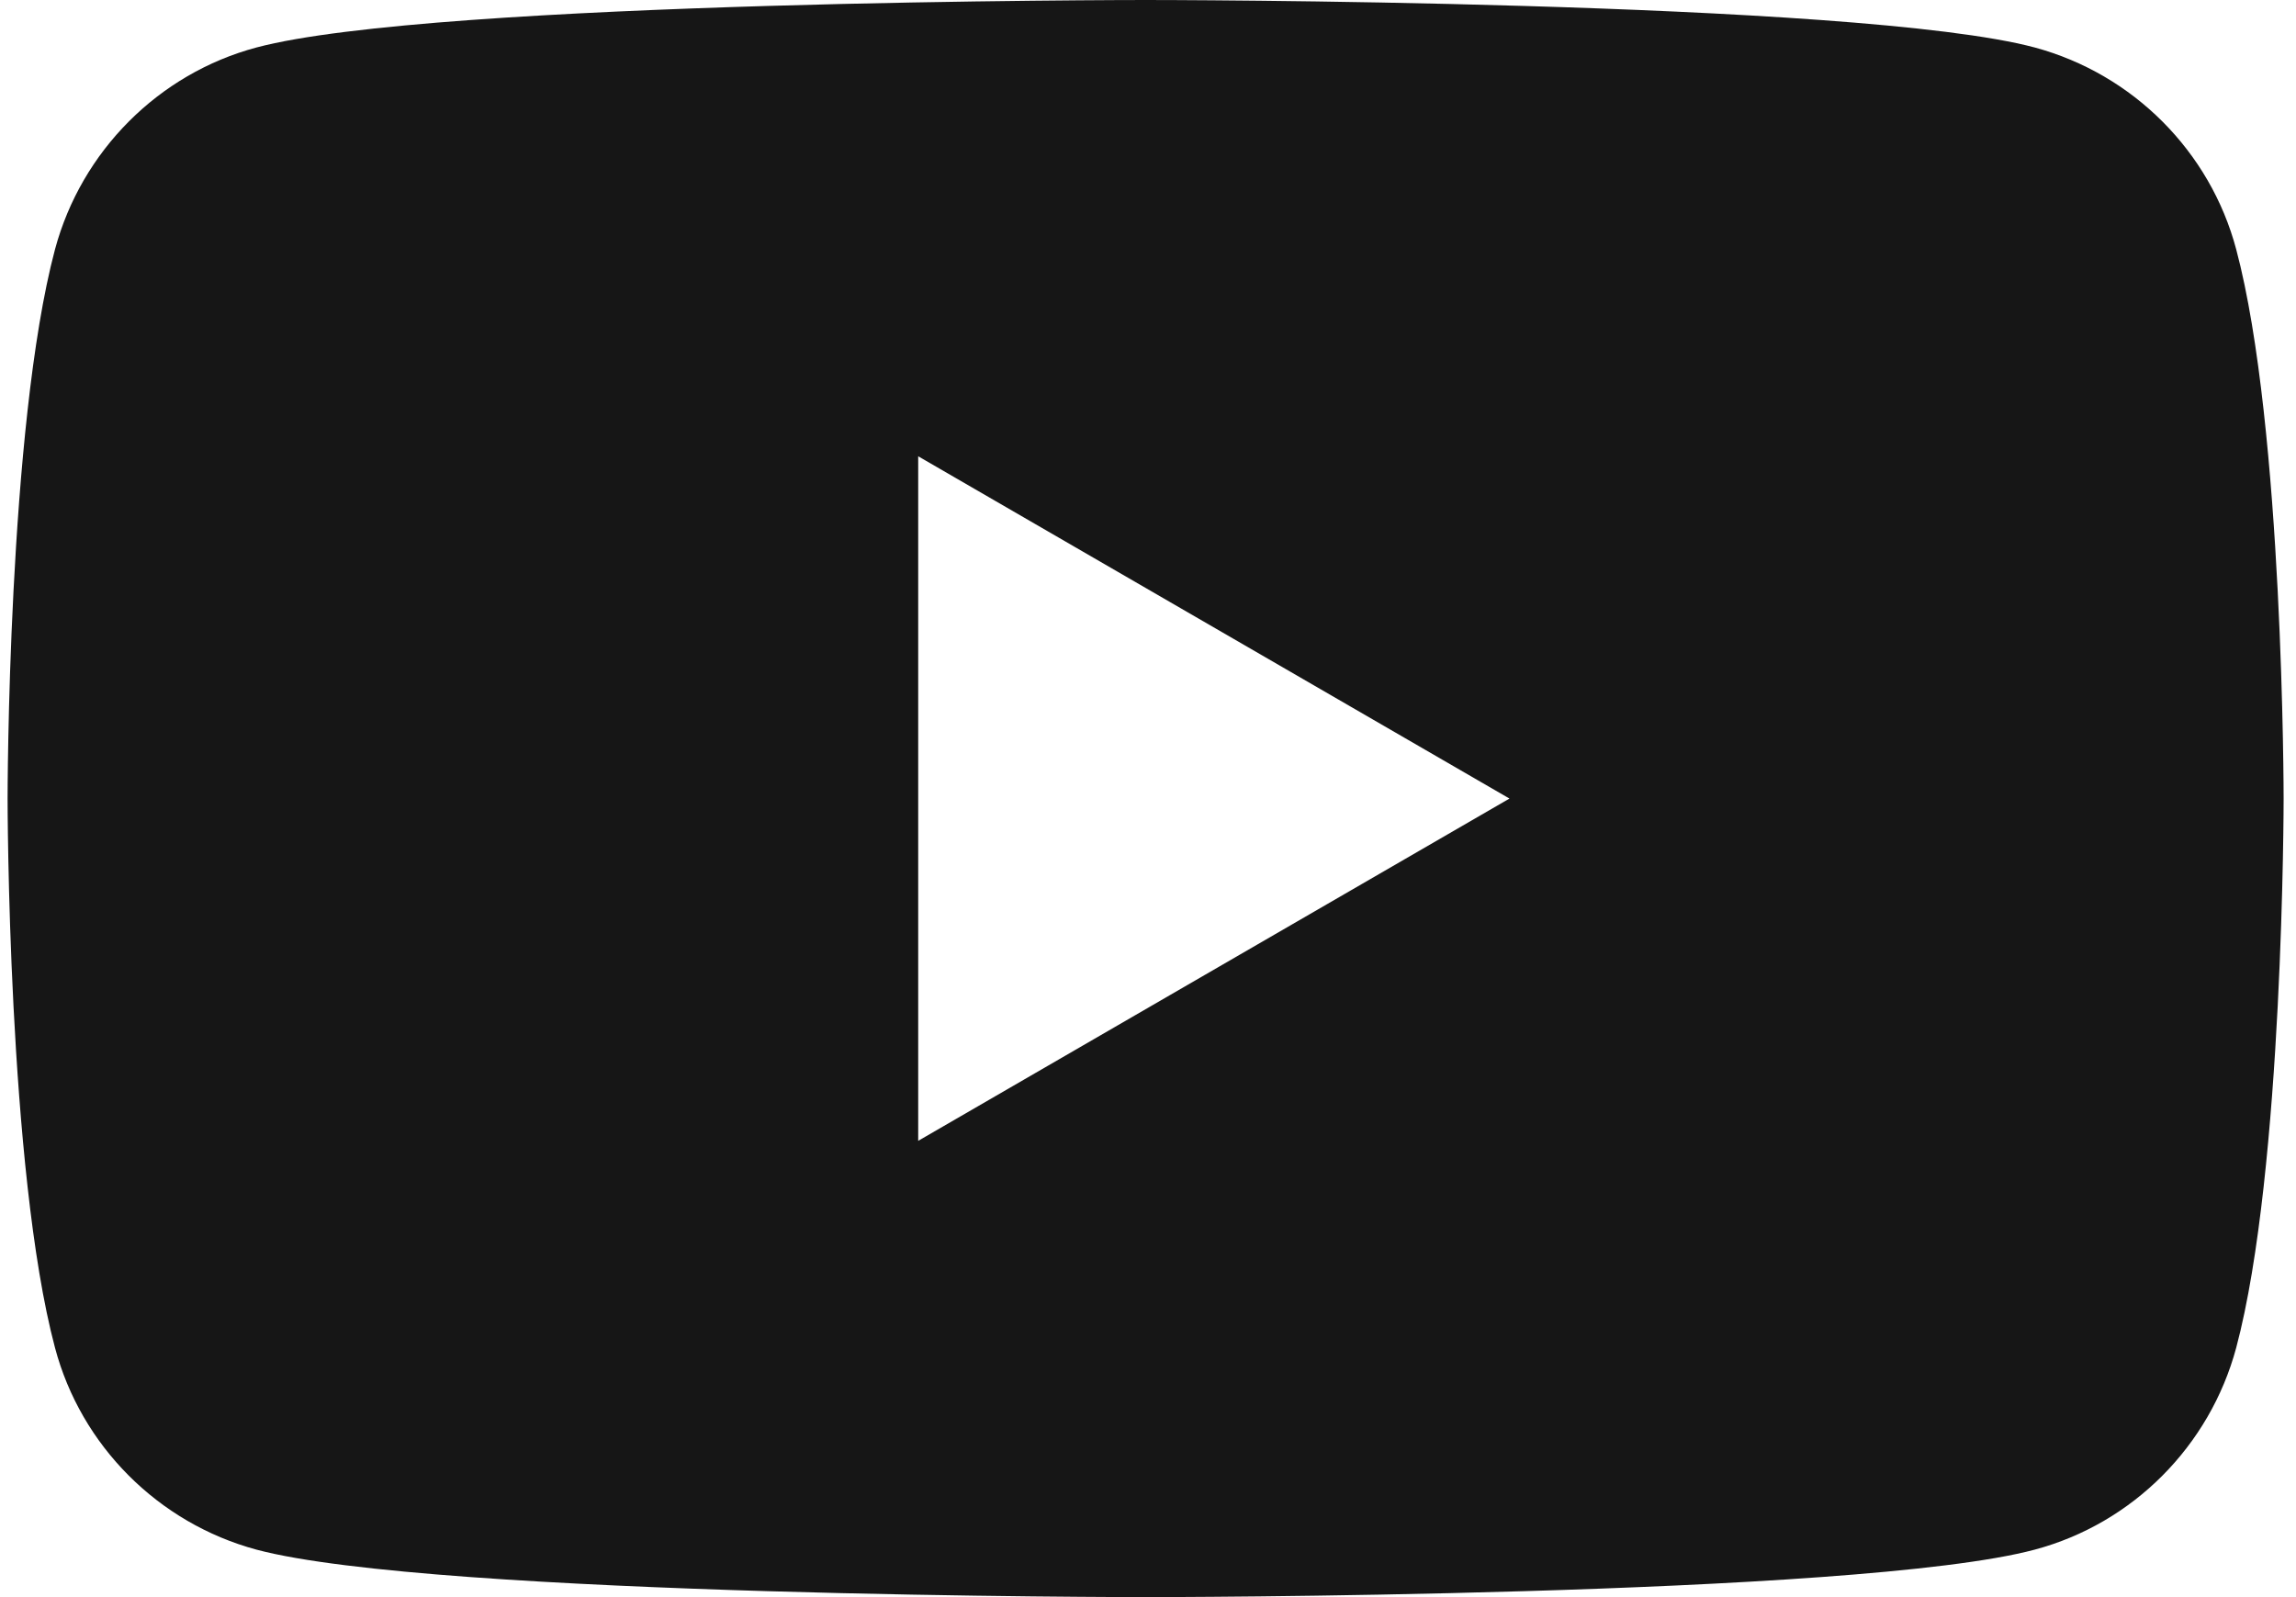 <svg width="23" height="16" viewBox="0 0 23 16" fill="none" xmlns="http://www.w3.org/2000/svg">
<path fill-rule="evenodd" clip-rule="evenodd" d="M20.384 0.476C21.367 0.742 22.14 1.516 22.401 2.498C22.876 4.28 22.876 8 22.876 8C22.876 8 22.876 11.72 22.401 13.502C22.136 14.487 21.364 15.262 20.384 15.524C18.607 16 11.476 16 11.476 16C11.476 16 4.349 16 2.568 15.524C1.585 15.258 0.812 14.484 0.551 13.502C0.076 11.72 0.076 8 0.076 8C0.076 8 0.076 4.28 0.551 2.498C0.816 1.513 1.589 0.738 2.568 0.476C4.349 0 11.476 0 11.476 0C11.476 0 18.607 0 20.384 0.476ZM15.121 8L9.198 11.429V4.571L15.121 8Z" fill="#161616"/>
</svg>

